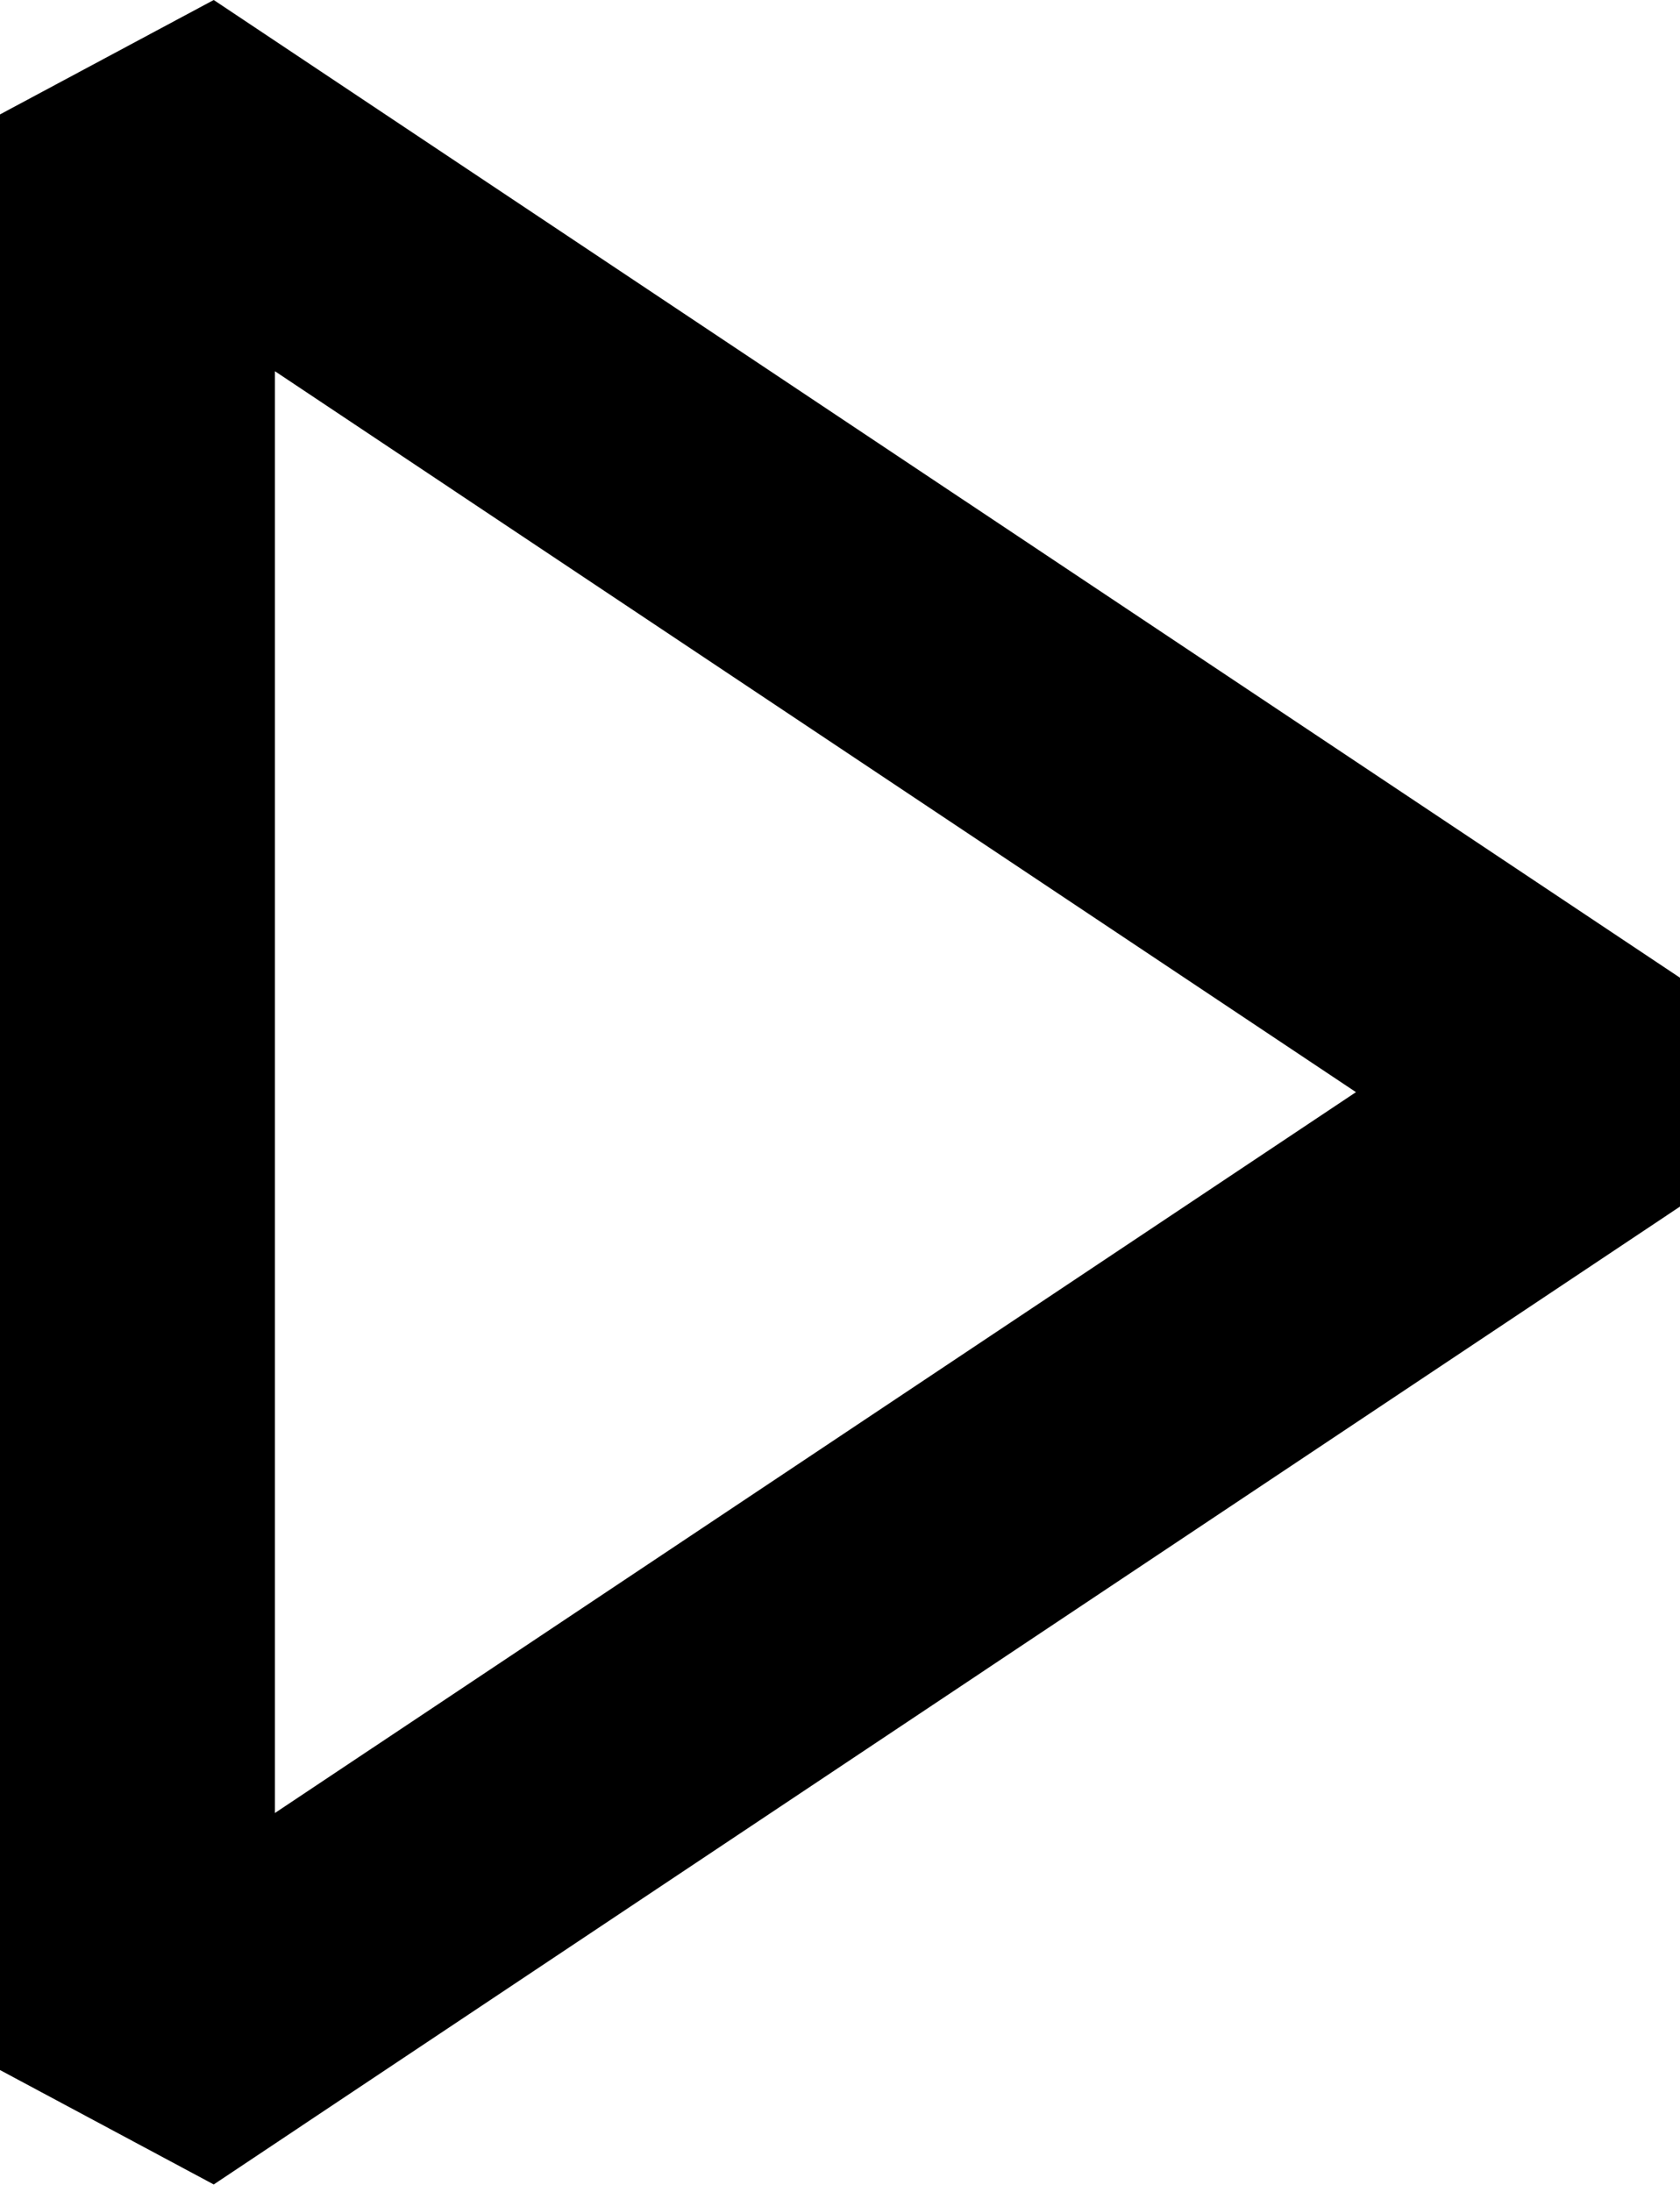 <svg width="23" height="30" viewBox="0 0 23 30" fill="none" xmlns="http://www.w3.org/2000/svg">
<path fill-rule="evenodd" clip-rule="evenodd" d="M0 1.566L2.926 0L23 13.382V16.514L2.926 29.898L0 28.332V1.566ZM3.764 5.081V24.814L18.564 14.948L3.764 5.081Z" fill="black"/>
</svg>
